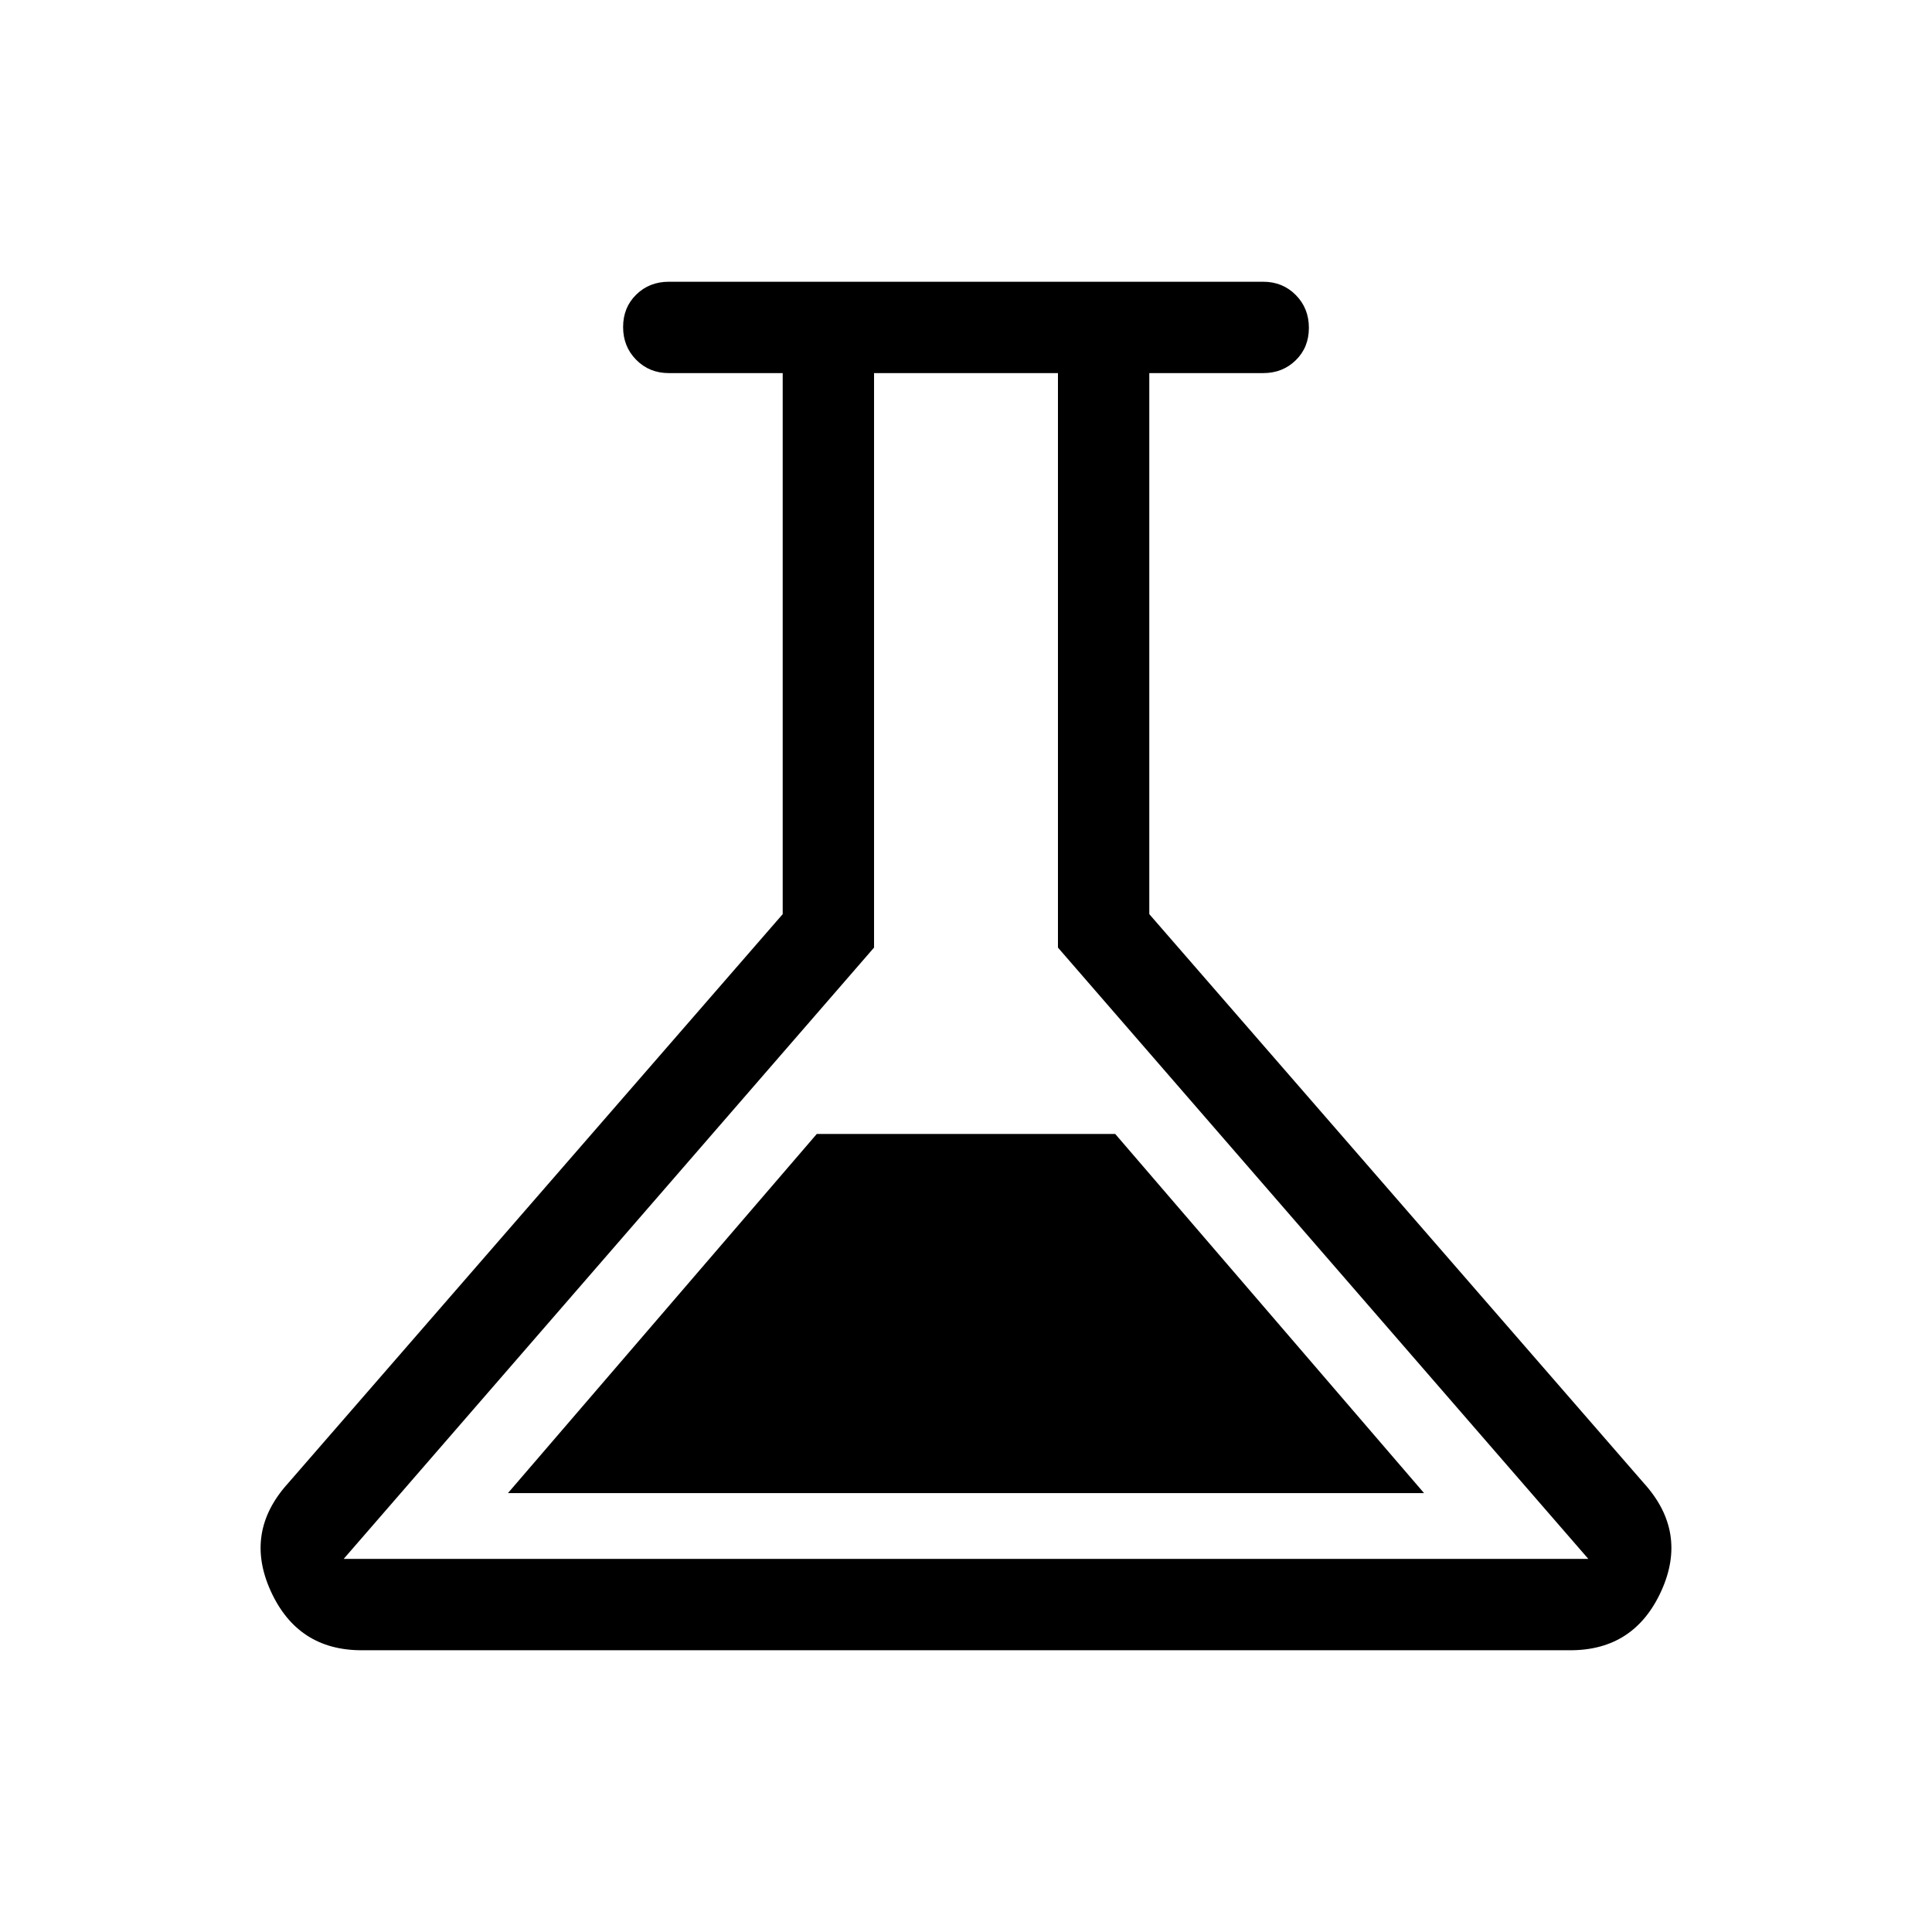 <svg xmlns="http://www.w3.org/2000/svg" height="48" viewBox="0 -960 960 960" width="48"><path d="M179.69-140q-31.76 0-45.15-29.39-13.38-29.38 8.69-53.69l245.69-282.69v-268.84h-56.61q-9.65 0-16.17-6.59-6.52-6.58-6.52-16.3 0-9.73 6.52-16.11 6.52-6.39 16.17-6.39h295.38q9.65 0 16.17 6.58 6.52 6.58 6.52 16.31 0 9.73-6.52 16.11-6.52 6.39-16.17 6.39h-56.61v268.84l245.69 282.69q22.07 24.31 8.69 53.69Q812.07-140 780.31-140H179.69Zm72.7-78.08h455.22L554.15-396.54h-148.3L252.39-218.08Zm-81.62 32.69h618.46L525.69-489.15v-285.46h-91.38v285.46L170.77-185.39ZM480-480Z"/></svg>